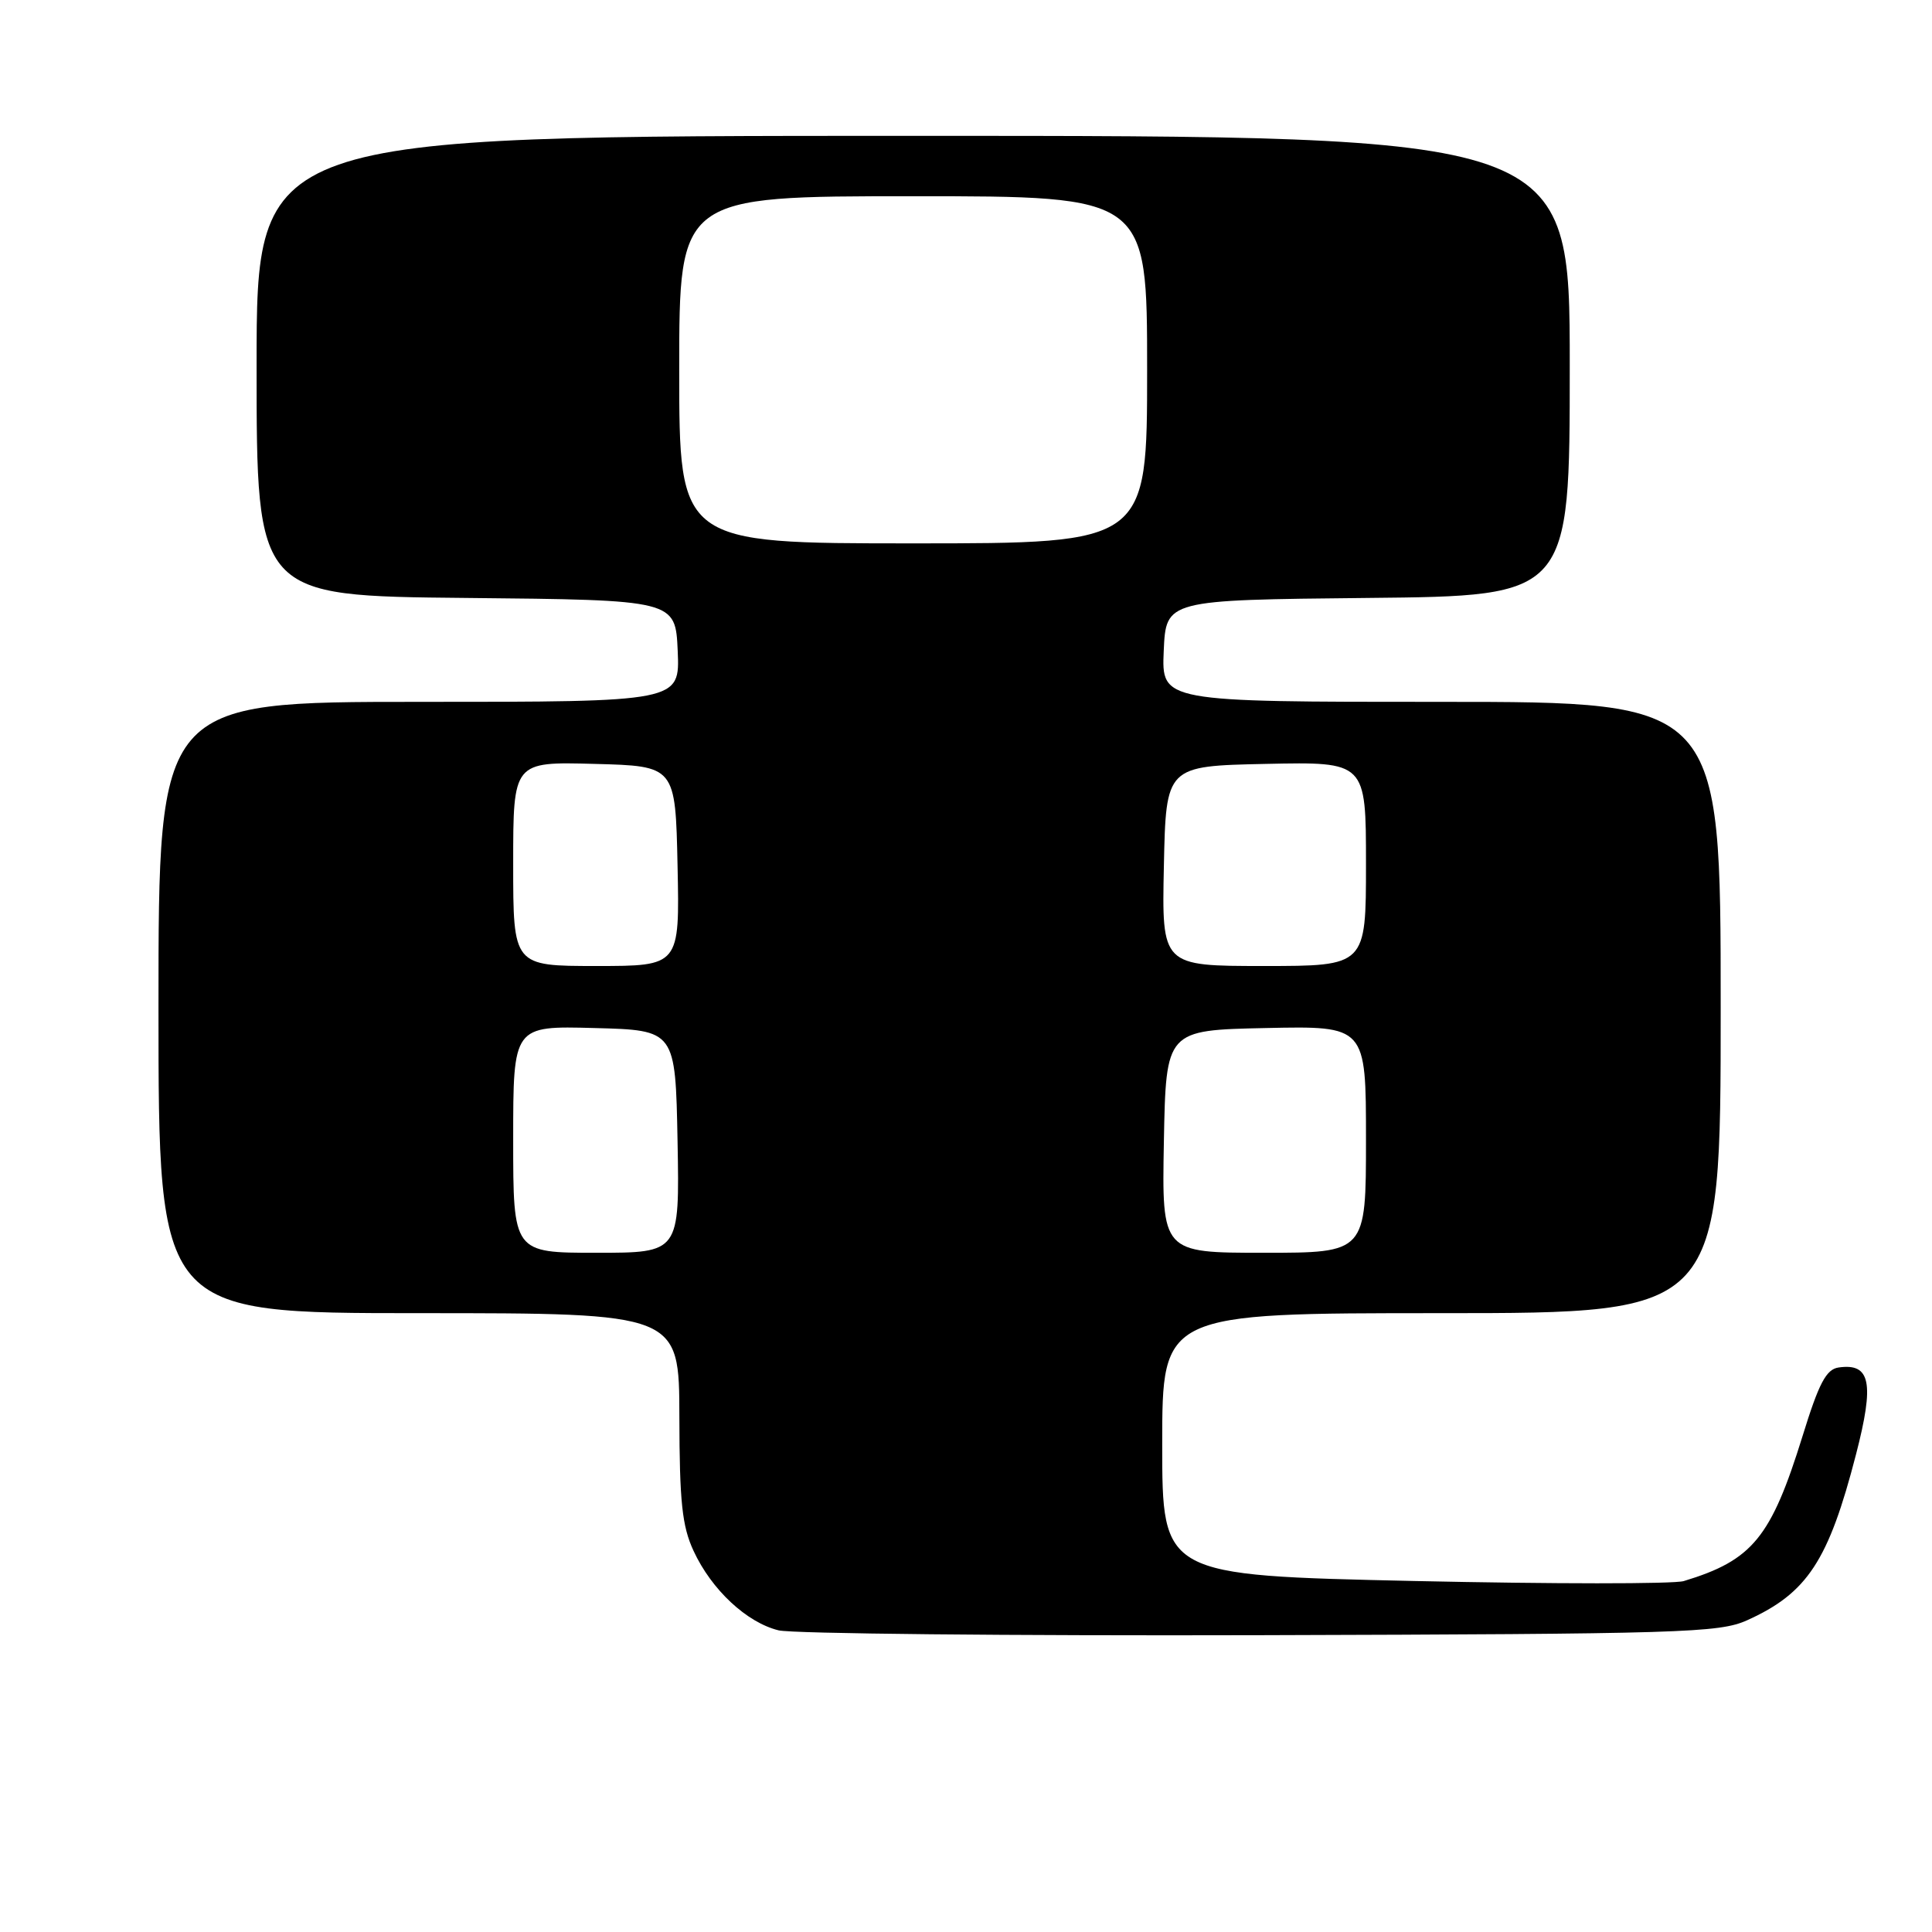 <?xml version="1.0" encoding="UTF-8" standalone="no"?>
<!DOCTYPE svg PUBLIC "-//W3C//DTD SVG 1.1//EN" "http://www.w3.org/Graphics/SVG/1.1/DTD/svg11.dtd" >
<svg xmlns="http://www.w3.org/2000/svg" xmlns:xlink="http://www.w3.org/1999/xlink" version="1.1" viewBox="0 0 256 256">
 <g >
 <path fill="currentColor"
d=" M 231.49 214.70 C 239.48 211.10 242.29 206.82 245.93 192.72 C 248.39 183.22 247.86 180.59 243.62 181.20 C 241.98 181.44 241.01 183.28 238.85 190.28 C 234.67 203.75 232.22 206.74 223.11 209.50 C 221.79 209.90 205.70 209.89 187.36 209.49 C 154.00 208.75 154.00 208.75 154.00 191.38 C 154.00 174.00 154.00 174.00 191.00 174.00 C 228.00 174.00 228.00 174.00 228.00 133.50 C 228.00 93.00 228.00 93.00 190.95 93.00 C 153.91 93.00 153.91 93.00 154.20 86.25 C 154.50 79.50 154.50 79.50 181.25 79.23 C 208.00 78.97 208.00 78.97 208.00 48.48 C 208.00 18.00 208.00 18.00 121.00 18.00 C 34.00 18.00 34.00 18.00 34.00 48.48 C 34.00 78.97 34.00 78.97 61.75 79.23 C 89.50 79.50 89.50 79.50 89.80 86.25 C 90.09 93.00 90.09 93.00 55.55 93.00 C 21.00 93.00 21.00 93.00 21.00 133.50 C 21.00 174.00 21.00 174.00 55.50 174.00 C 90.00 174.00 90.00 174.00 90.02 187.75 C 90.04 198.99 90.38 202.23 91.90 205.50 C 94.28 210.65 98.95 215.00 103.17 216.03 C 105.00 216.47 133.72 216.76 167.00 216.67 C 222.87 216.51 227.80 216.36 231.49 214.70 Z  M 68.00 150.97 C 68.00 135.93 68.00 135.93 78.75 136.22 C 89.50 136.50 89.50 136.50 89.78 151.25 C 90.05 166.00 90.05 166.00 79.03 166.00 C 68.00 166.00 68.00 166.00 68.00 150.97 Z  M 154.22 151.25 C 154.50 136.50 154.50 136.50 167.75 136.22 C 181.00 135.94 181.00 135.94 181.00 150.97 C 181.00 166.00 181.00 166.00 167.47 166.00 C 153.95 166.00 153.95 166.00 154.22 151.25 Z  M 68.00 114.47 C 68.00 100.93 68.00 100.93 78.75 101.22 C 89.50 101.50 89.50 101.50 89.78 114.75 C 90.06 128.00 90.06 128.00 79.03 128.00 C 68.00 128.00 68.00 128.00 68.00 114.47 Z  M 154.22 114.75 C 154.50 101.50 154.50 101.50 167.75 101.22 C 181.00 100.94 181.00 100.94 181.00 114.47 C 181.00 128.00 181.00 128.00 167.47 128.00 C 153.94 128.00 153.94 128.00 154.22 114.75 Z  M 90.00 49.00 C 90.00 26.00 90.00 26.00 121.00 26.00 C 152.00 26.00 152.00 26.00 152.00 49.00 C 152.00 72.00 152.00 72.00 121.00 72.00 C 90.00 72.00 90.00 72.00 90.00 49.00 Z "/>
</g>
</svg>